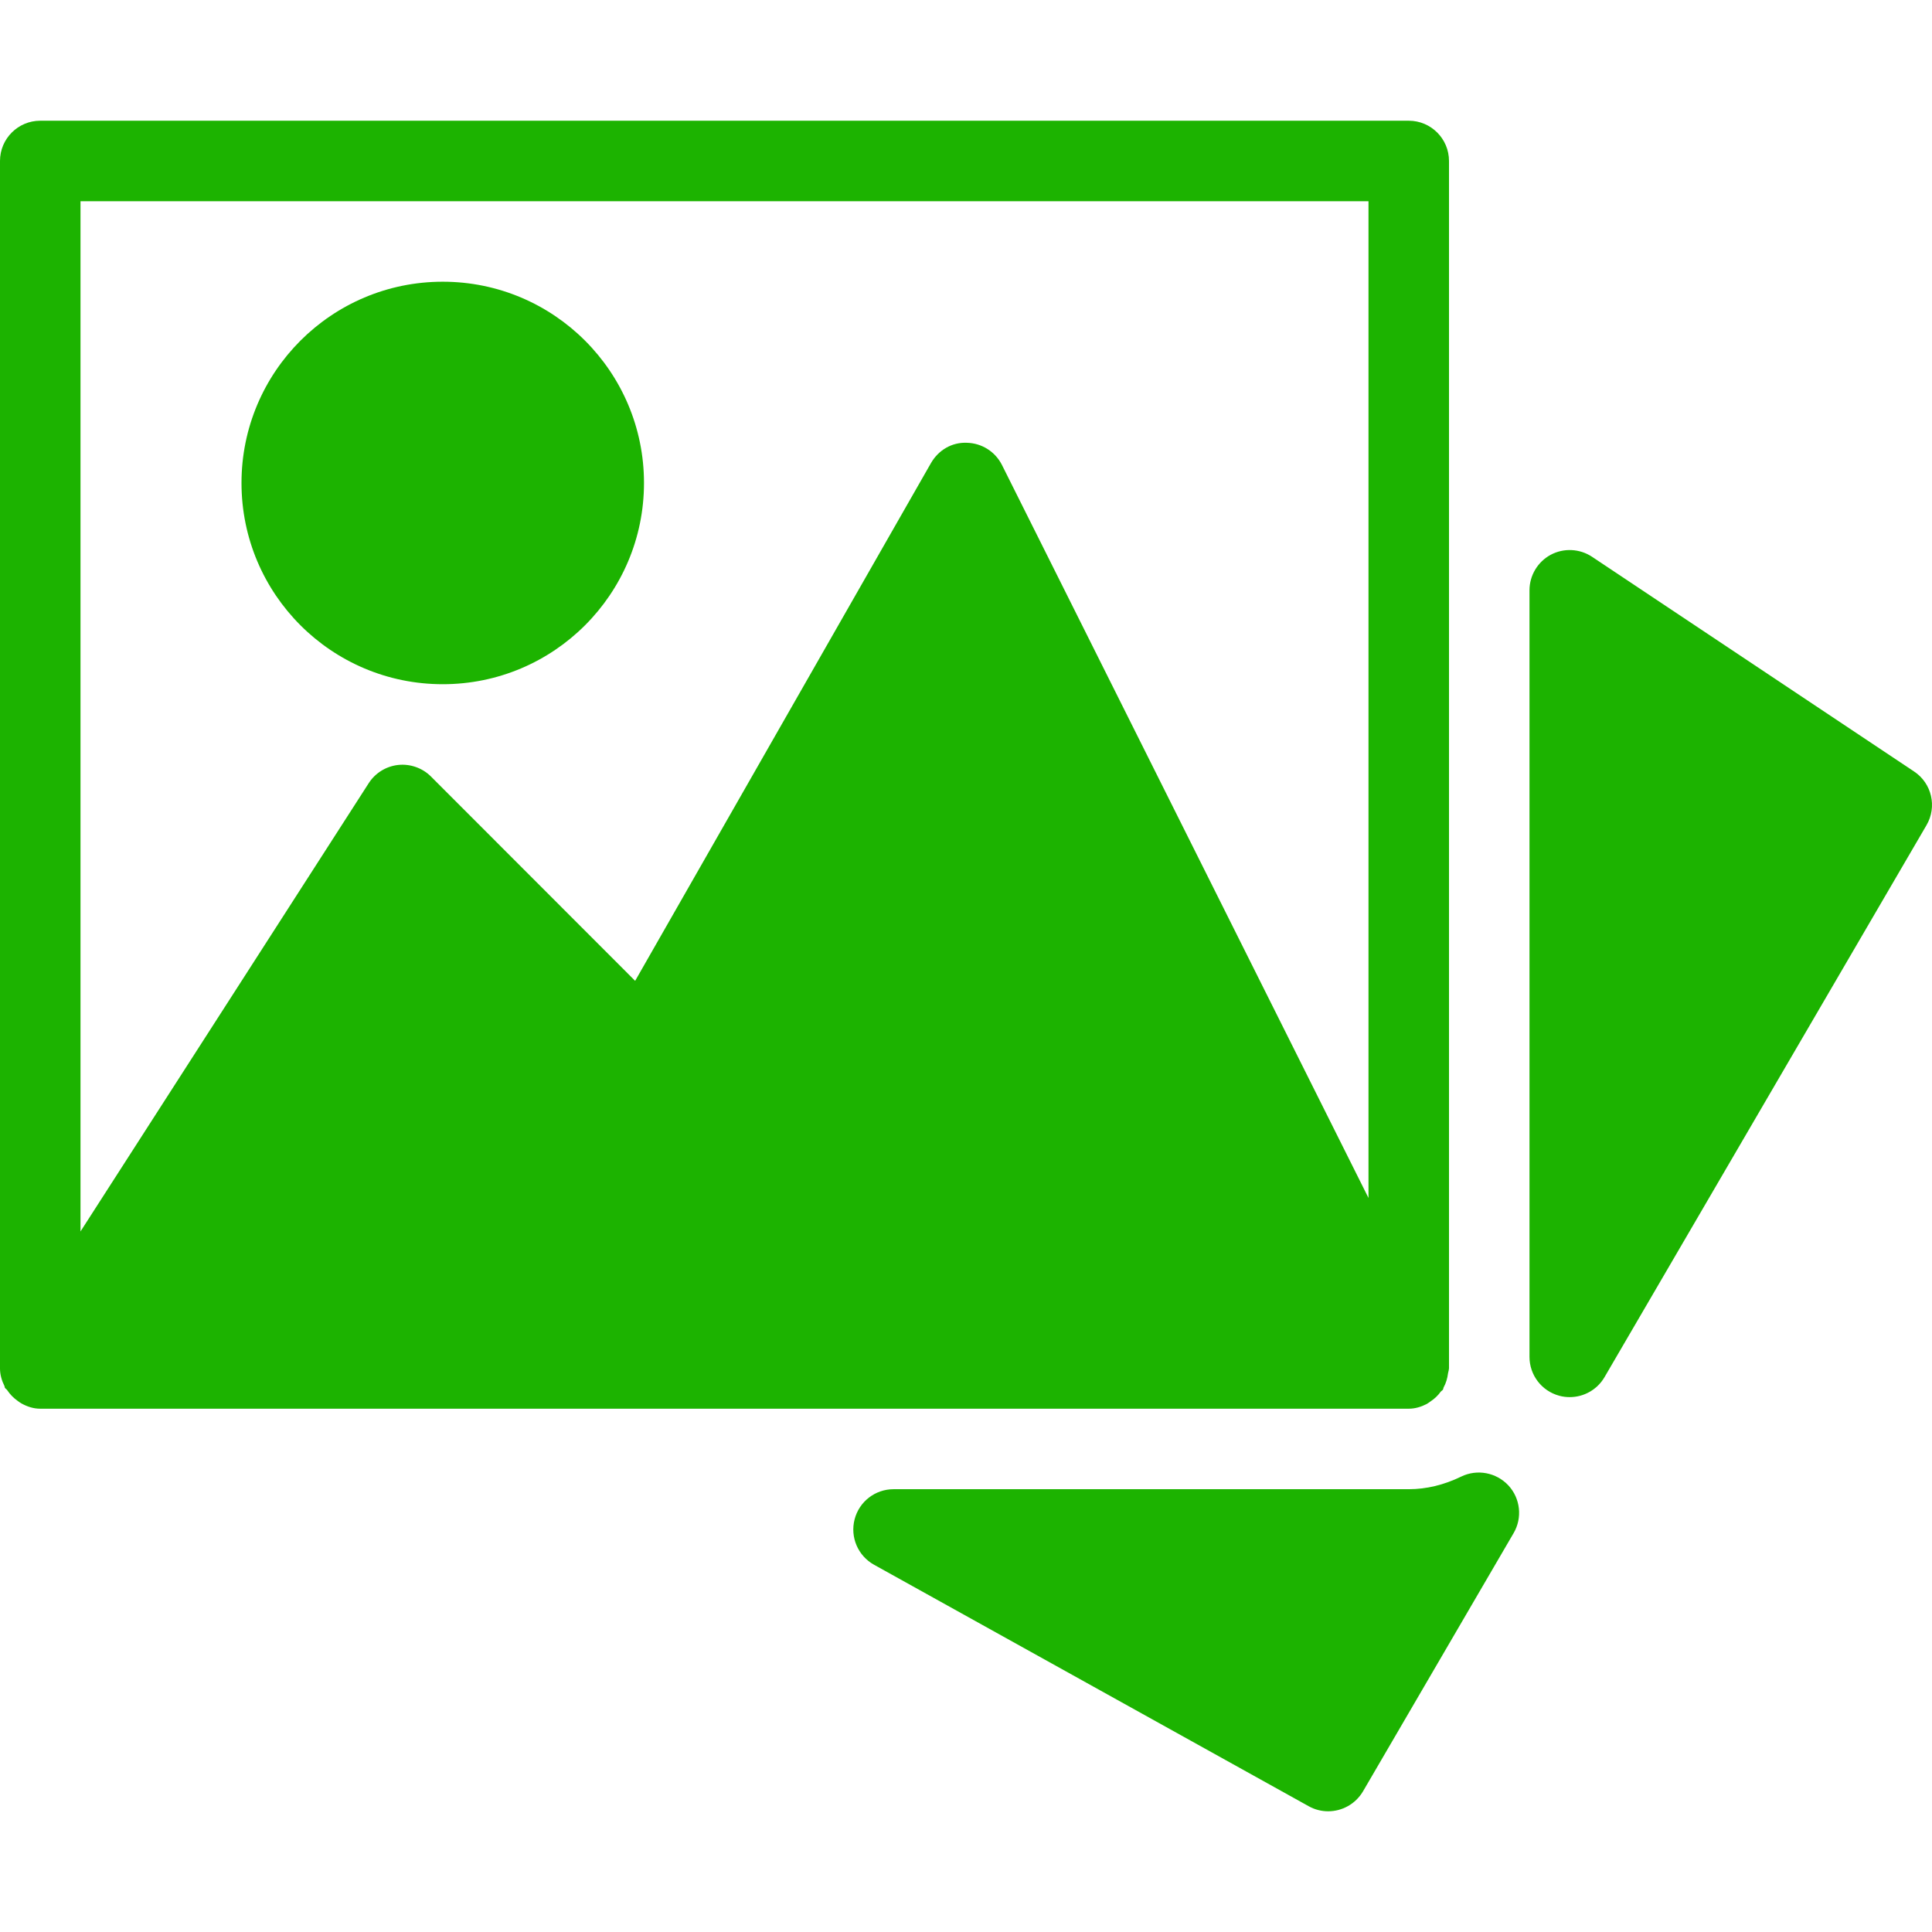 <?xml version="1.0"?>
<svg xmlns="http://www.w3.org/2000/svg" xmlns:xlink="http://www.w3.org/1999/xlink" version="1.1" id="Capa_1" x="0px" y="0px" viewBox="0 0 512.003 512.003" style="enable-background:new 0 0 512.003 512.003;" xml:space="preserve" width="512px" height="512px" class=""><g><g>
	<g>
		<path d="M373.333,31.991H10.667C4.779,31.991,0,36.769,0,42.657v320c0,1.707,0.491,3.264,1.195,4.693    c0.064,0.128,0.021,0.277,0.107,0.427c0.149,0.256,0.448,0.384,0.597,0.619c0.747,1.109,1.643,2.048,2.731,2.816    c0.384,0.277,0.704,0.533,1.109,0.747c1.493,0.811,3.115,1.365,4.928,1.365h362.667c1.728,0,3.307-0.512,4.736-1.237    c0.405-0.213,0.725-0.491,1.109-0.747c1.024-0.683,1.877-1.493,2.603-2.496c0.171-0.235,0.469-0.341,0.619-0.597    c0.107-0.192,0.085-0.405,0.192-0.597c0.619-1.131,0.981-2.368,1.152-3.712c0.043-0.363,0.192-0.661,0.213-1.024    c0-0.085,0.043-0.171,0.043-0.256v-320C384,36.769,379.221,31.991,373.333,31.991z M362.667,317.473l-97.131-194.24    c-1.771-3.52-5.312-5.781-9.259-5.888c-4.032-0.192-7.595,1.963-9.557,5.376l-78.4,137.216l-54.123-54.165    c-2.261-2.261-5.504-3.392-8.661-3.051c-3.2,0.341-6.101,2.133-7.829,4.843L21.333,326.348V53.324h341.333V317.473z" data-original="#000000" class="active-path" data-old_color="#000000" fill="#1CB300"/>
	</g>
</g><g>
	<g>
		<circle cx="117.333" cy="127.991" r="53.333" data-original="#000000" class="active-path" data-old_color="#000000" fill="#1CB300"/>
	</g>
</g><g>
	<g>
		<path d="M399.744,393.655c-3.221-3.435-8.277-4.395-12.501-2.347c-4.565,2.219-9.237,3.349-13.909,3.349H236.8    c-4.864,0-9.109,3.285-10.325,8s0.896,9.643,5.141,12.011l115.2,64c1.643,0.917,3.413,1.344,5.163,1.344    c3.669,0,7.232-1.899,9.237-5.291l39.915-68.437C403.499,402.231,402.923,397.089,399.744,393.655z" data-original="#000000" class="active-path" data-old_color="#000000" fill="#1CB300"/>
	</g>
</g><g>
	<g>
		<path d="M507.243,204.449l-85.333-56.896c-3.285-2.176-7.509-2.368-10.944-0.533c-3.456,1.856-5.632,5.483-5.632,9.408v203.157    c0,4.821,3.221,9.045,7.893,10.304c0.917,0.256,1.856,0.363,2.773,0.363c3.733,0,7.275-1.963,9.216-5.291l85.333-146.283    C513.387,213.815,511.957,207.564,507.243,204.449z" data-original="#000000" class="active-path" data-old_color="#000000" fill="#1CB300"/>
	</g>
</g></g> </svg>

